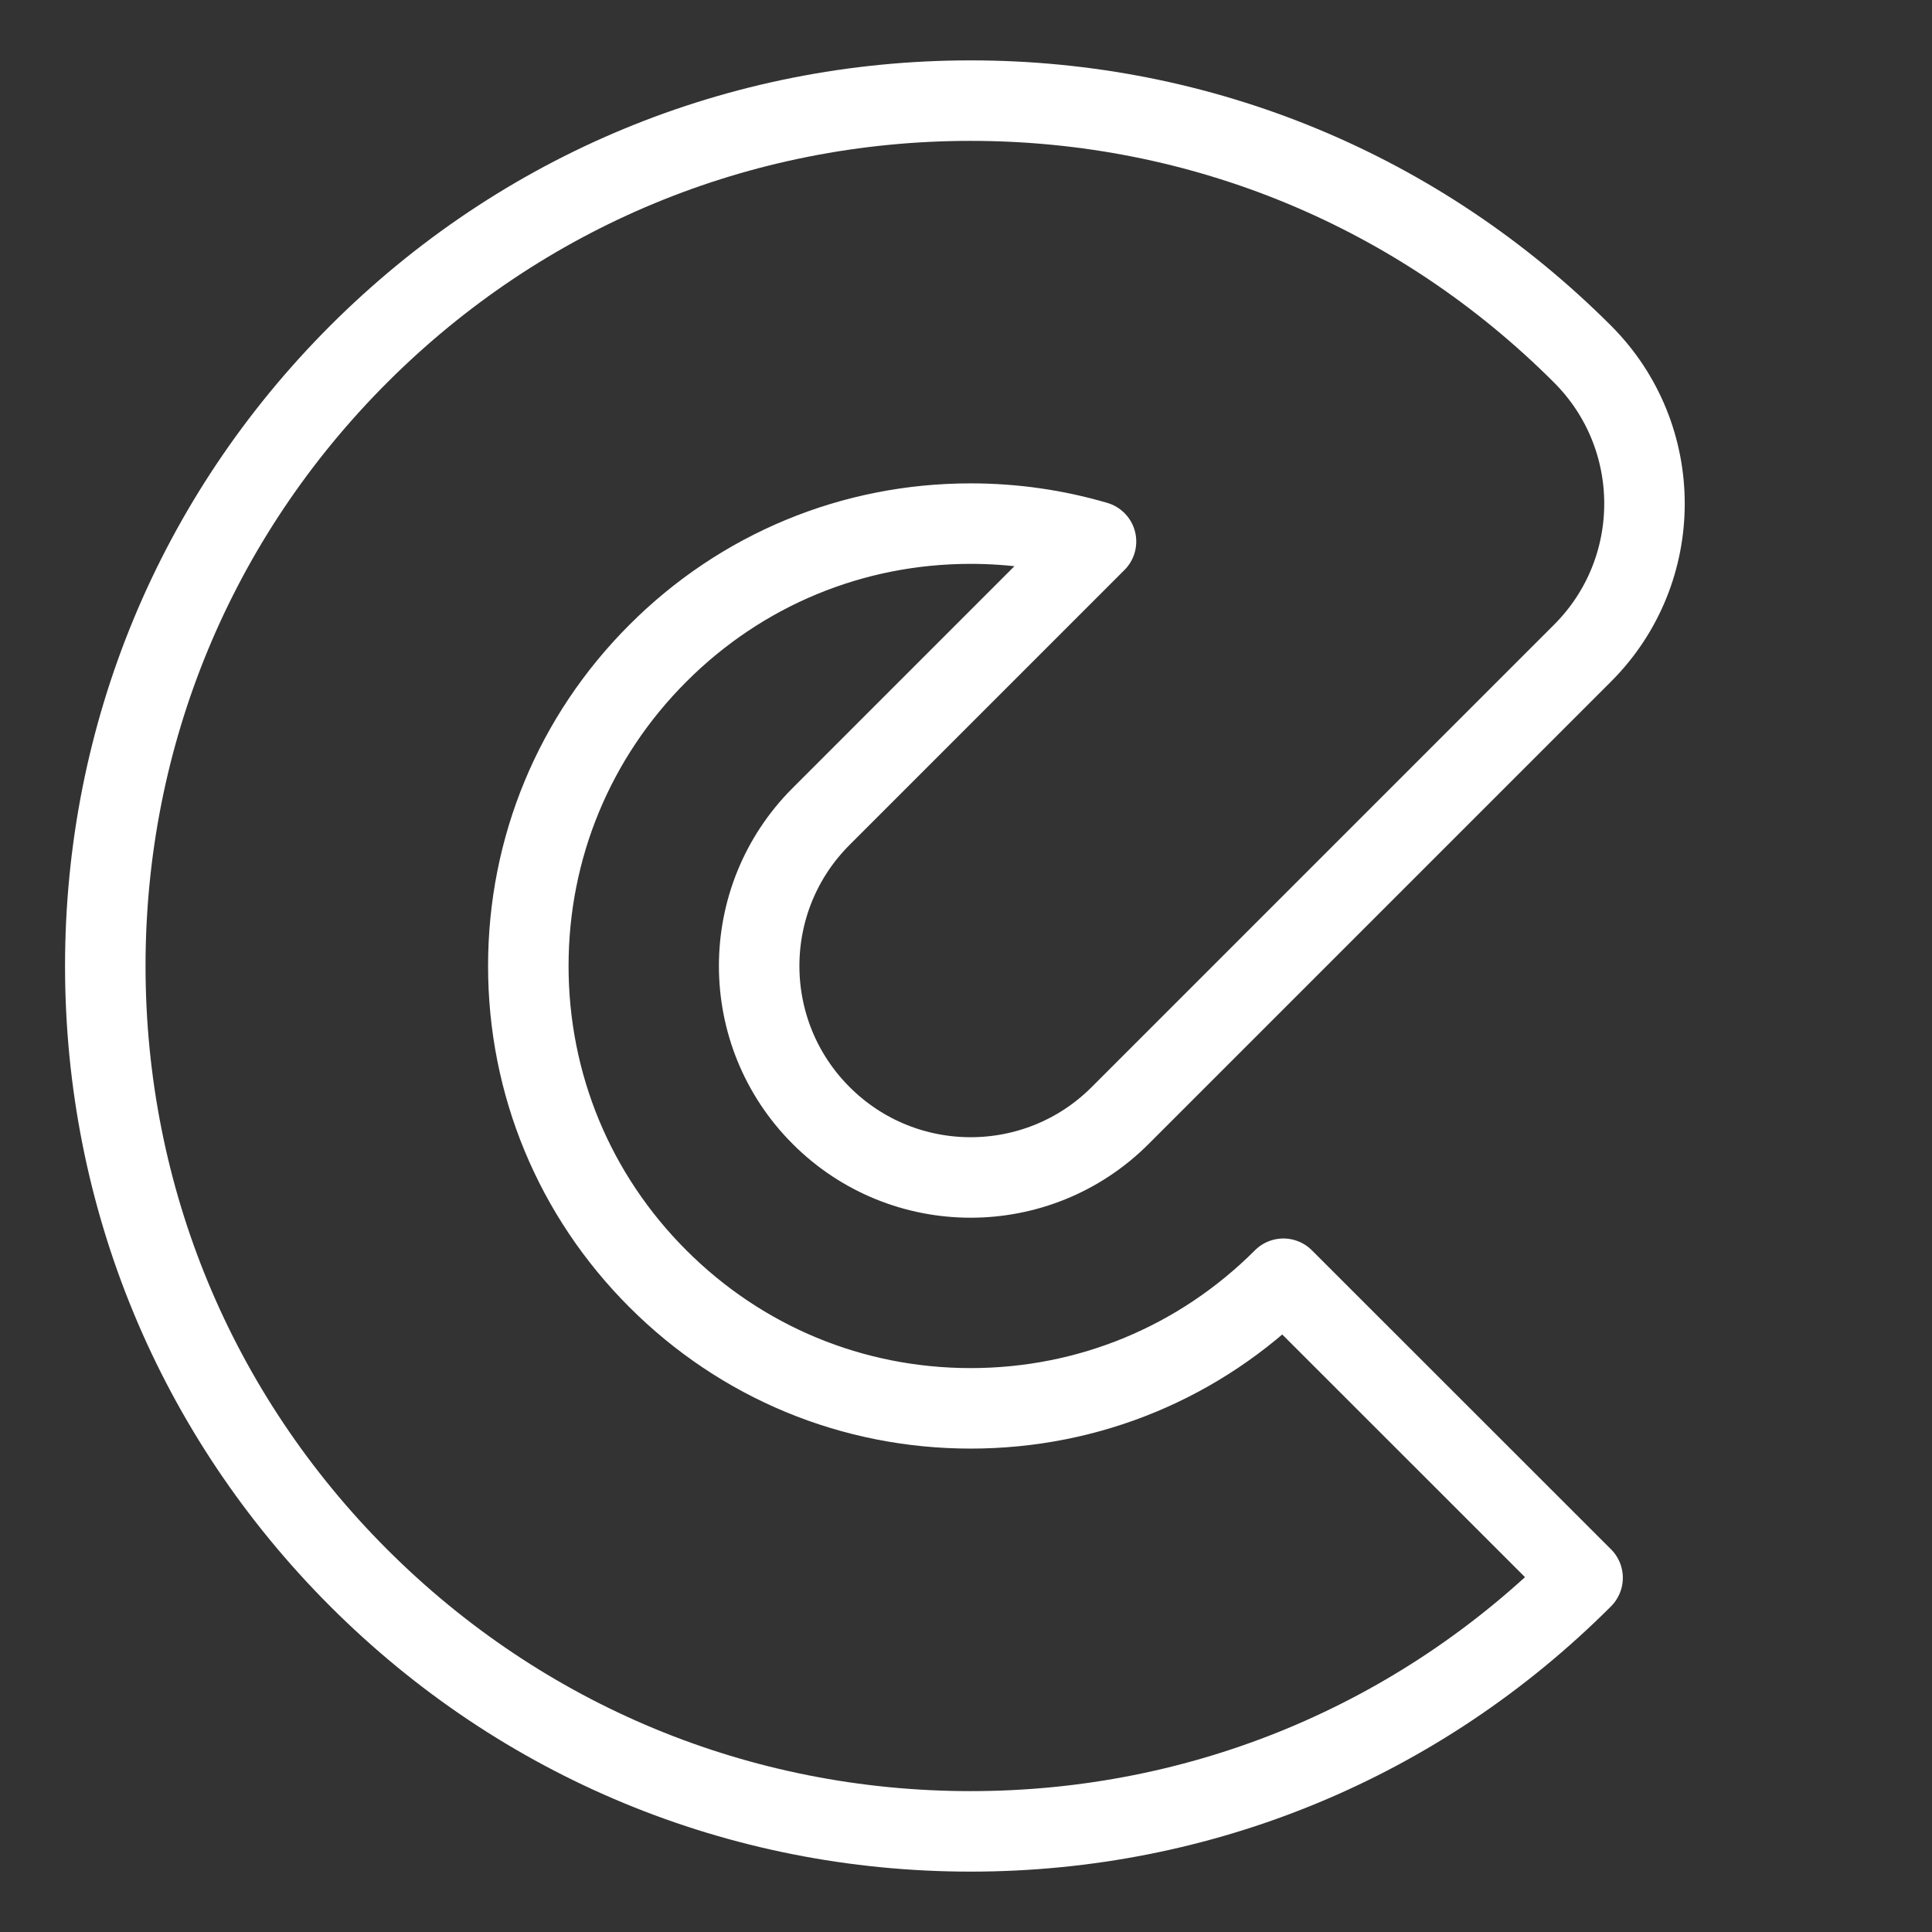 <?xml version="1.0" encoding="UTF-8"?><svg id="b" xmlns="http://www.w3.org/2000/svg" viewBox="0 0 48 48"><rect x="0" y="0" width="48" height="48" fill="#333333" stroke="none"/><defs><style>.c{stroke-width:2px;fill:none;stroke:#fff;stroke-linecap:round;stroke-linejoin:round;}</style></defs><path class="c" d="m39.318,39.202c-4.061,4.061-9.459,6.298-15.203,6.298s-11.142-2.237-15.203-6.298-6.296-9.458-6.296-15.202,2.236-11.142,6.297-15.203,9.458-6.297,15.202-6.297,11.142,2.237,15.203,6.298c2.052,2.052,2.052,5.379-.001,7.43l-11.486,11.486c-2.051,2.053-5.38,2.053-7.43,0-2.053-2.052-2.053-5.379,0-7.43l6.829-6.83c-.999-.293-2.044-.445-3.114-.445-2.935,0-5.695,1.143-7.77,3.22-2.077,2.076-3.22,4.836-3.22,7.771s1.142,5.695,3.219,7.77c2.076,2.077,4.836,3.22,7.771,3.22s5.695-1.143,7.77-3.22l7.433,7.43Z"/></svg>